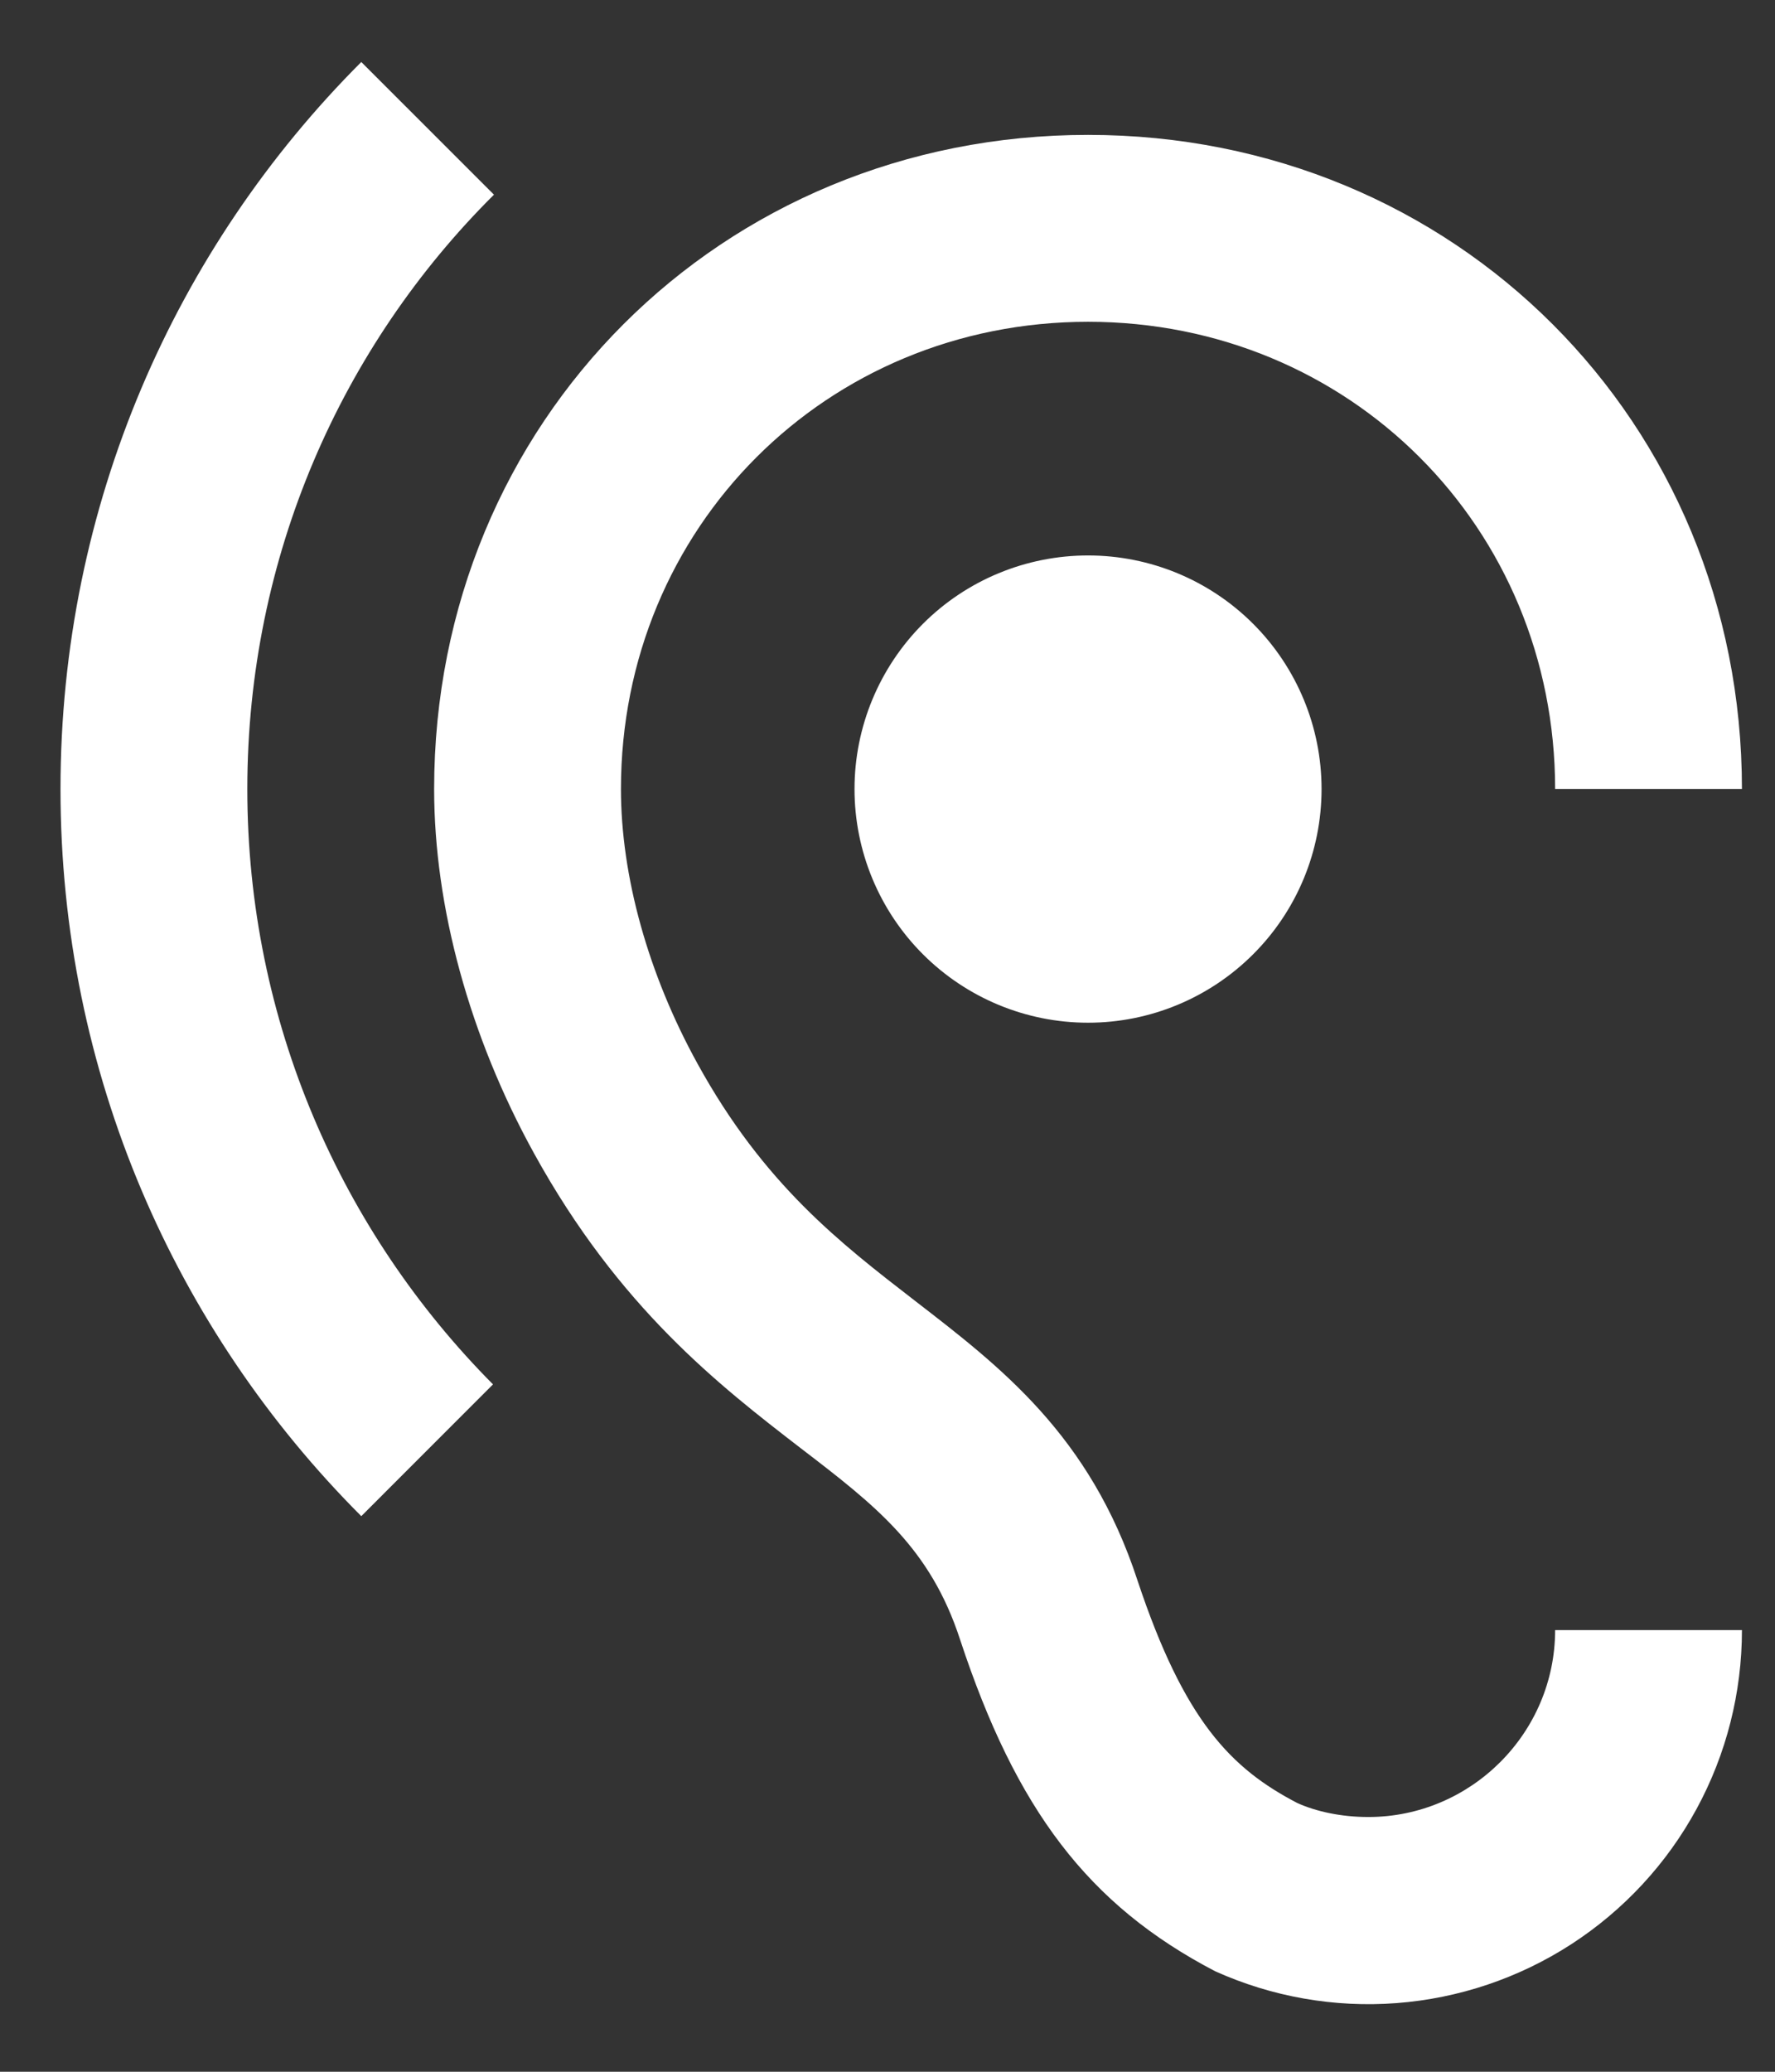 <svg width="24" height="28" viewBox="0 0 24 28" fill="none" xmlns="http://www.w3.org/2000/svg">
<rect x="0" y="0" width="24" height="28" fill="#333333" stroke="none"/>
<path d="M18.501 24.557C18.134 24.557 17.793 24.482 17.541 24.368C16.644 23.901 16.012 23.256 15.381 21.362C14.737 19.392 13.524 18.47 12.362 17.573C11.365 16.802 10.329 16.007 9.432 14.377C8.763 13.165 8.396 11.839 8.396 10.664C8.396 7.128 11.175 4.349 14.712 4.349C18.248 4.349 21.027 7.128 21.027 10.664H23.553C23.553 5.701 19.675 1.823 14.712 1.823C9.748 1.823 5.87 5.701 5.87 10.664C5.87 12.256 6.35 14.011 7.222 15.59C8.371 17.674 9.723 18.722 10.822 19.569C11.845 20.352 12.577 20.92 12.981 22.158C13.739 24.456 14.712 25.745 16.429 26.641C17.199 26.988 18.043 27.136 18.884 27.072C19.726 27.008 20.538 26.734 21.246 26.276C21.954 25.817 22.537 25.189 22.94 24.447C23.343 23.706 23.553 22.875 23.553 22.031H21.027C21.027 23.421 19.89 24.557 18.501 24.557ZM6.679 2.631L4.885 0.838C2.372 3.351 0.818 6.825 0.818 10.664C0.818 14.504 2.372 17.977 4.885 20.491L6.666 18.71C4.62 16.651 3.344 13.809 3.344 10.664C3.344 7.519 4.62 4.677 6.679 2.631ZM11.554 10.664C11.554 11.502 11.887 12.305 12.479 12.897C13.071 13.489 13.874 13.822 14.712 13.822C15.549 13.822 16.352 13.489 16.944 12.897C17.537 12.305 17.869 11.502 17.869 10.664C17.869 9.827 17.537 9.024 16.944 8.431C16.352 7.839 15.549 7.507 14.712 7.507C13.874 7.507 13.071 7.839 12.479 8.431C11.887 9.024 11.554 9.827 11.554 10.664Z" fill="white"/>
</svg>
